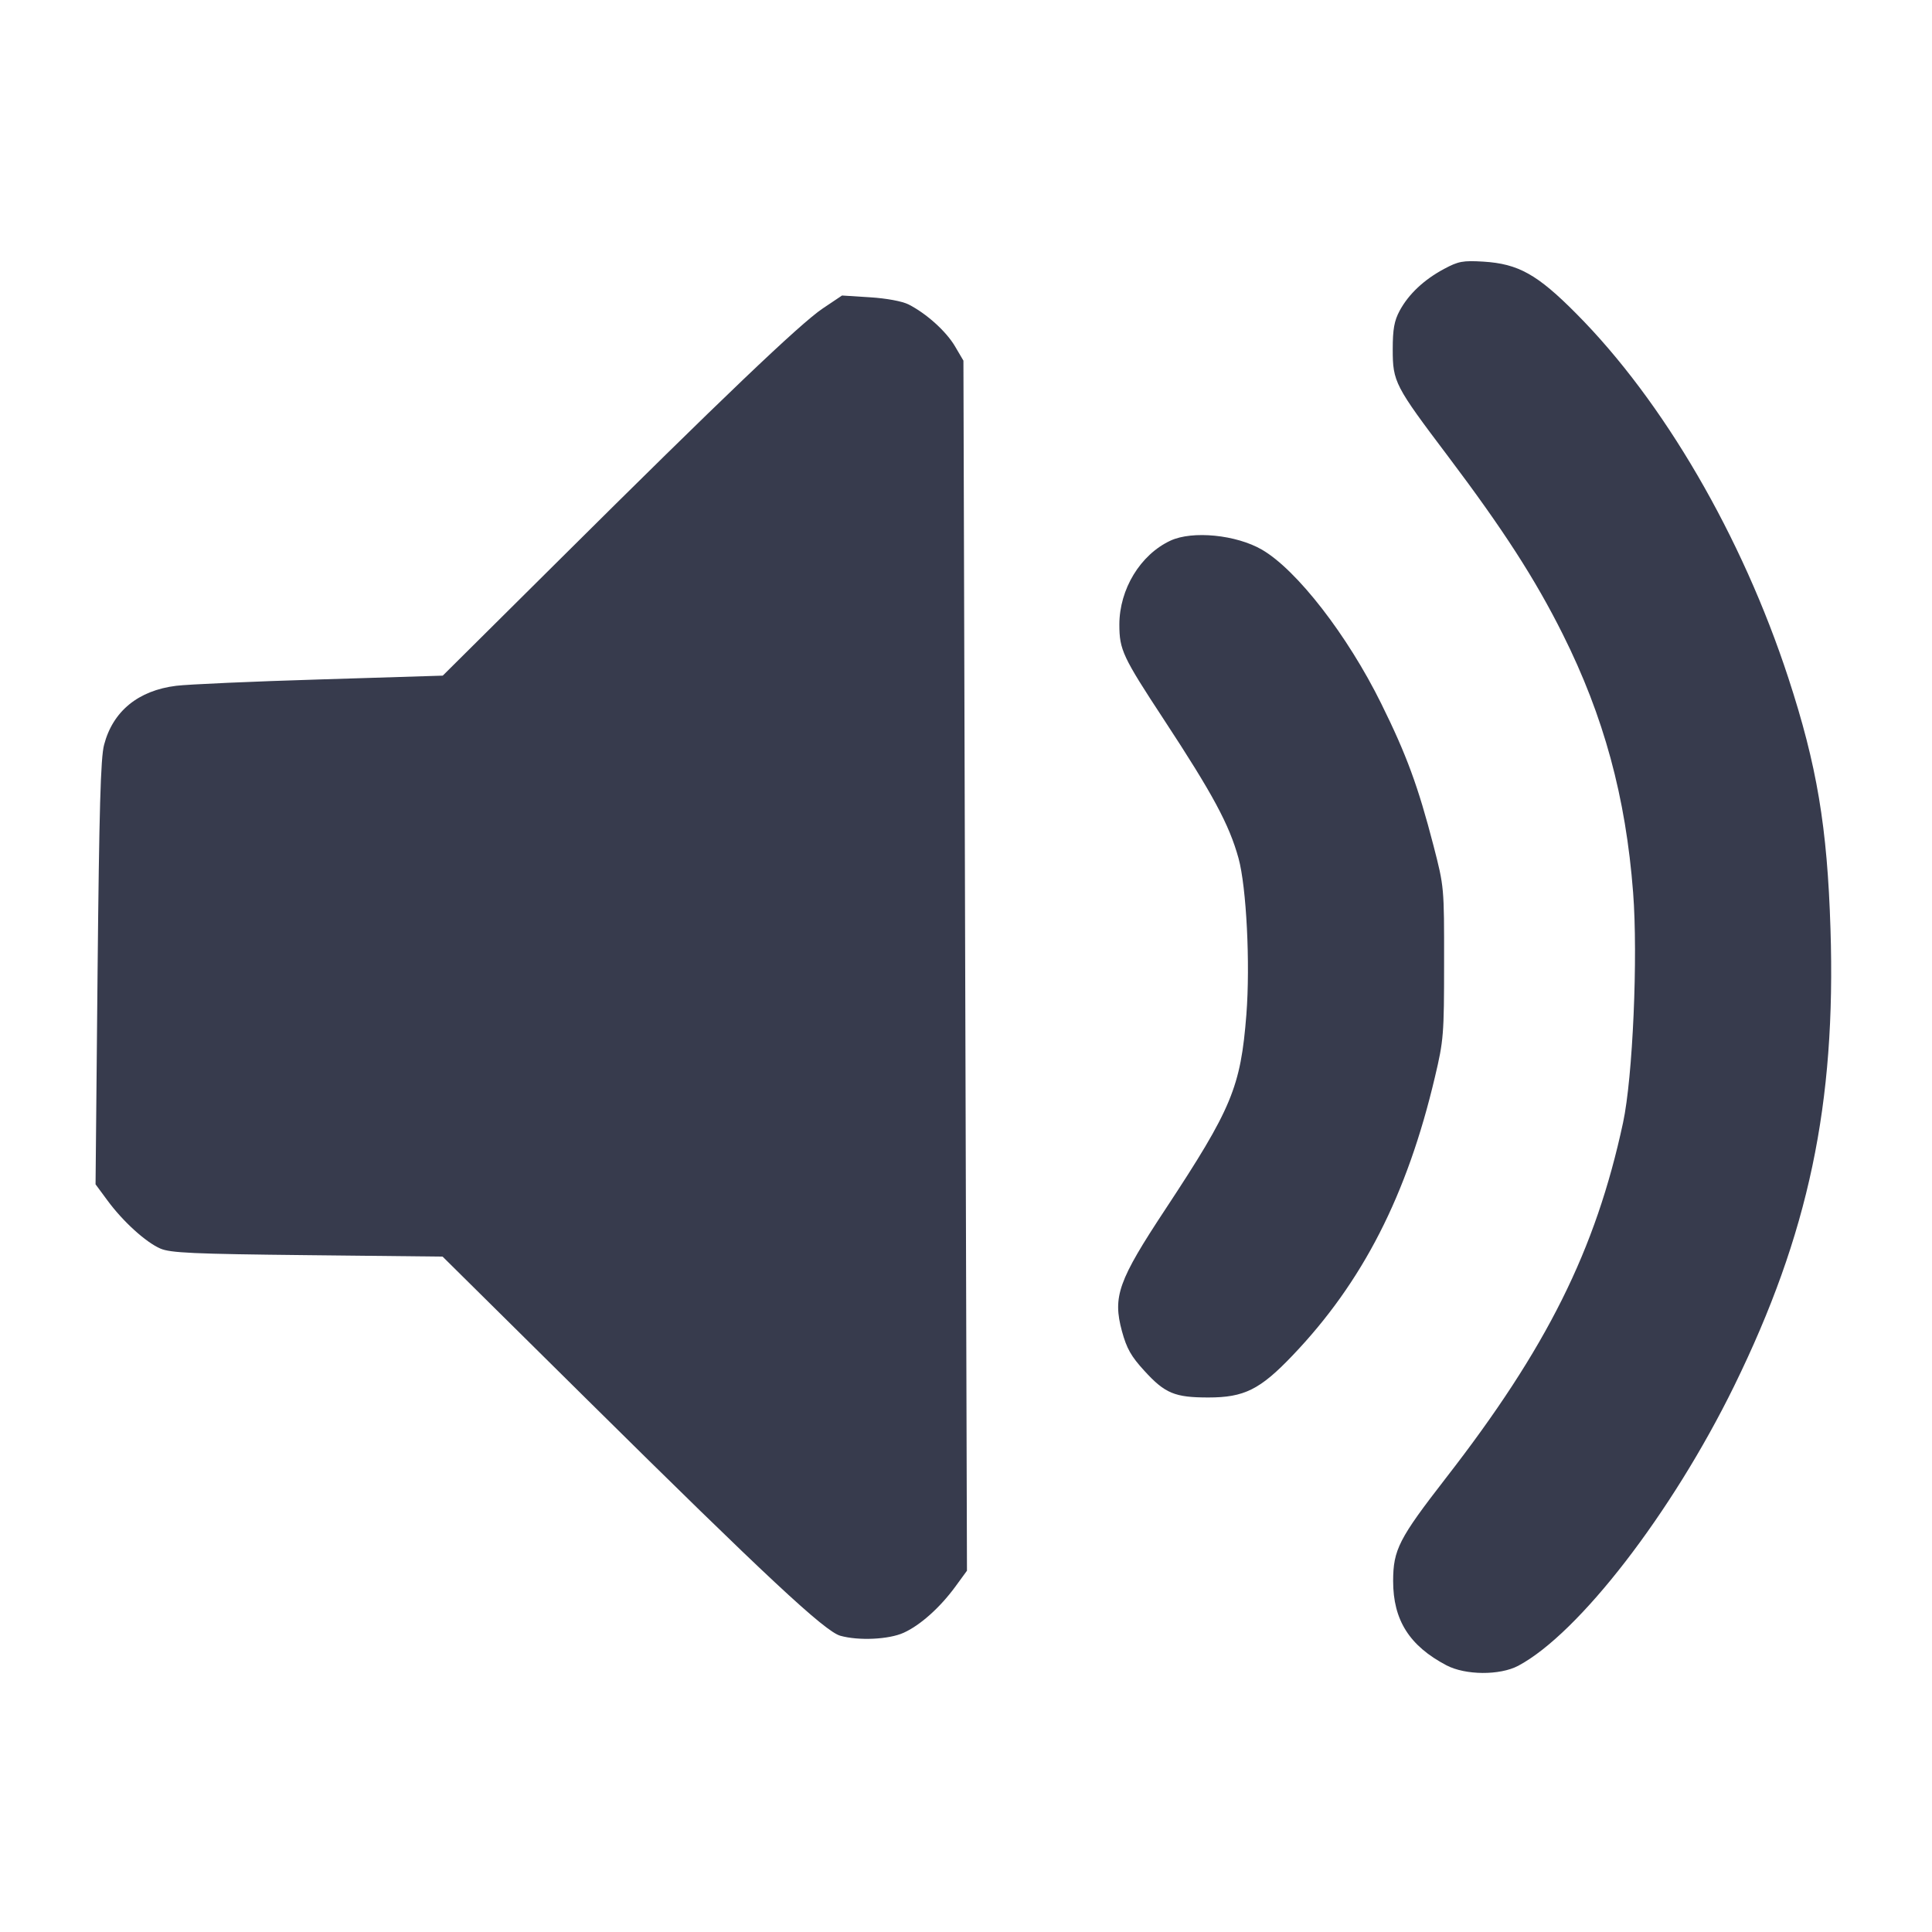 <svg width="24" height="24" viewBox="0 0 24 24" fill="none" xmlns="http://www.w3.org/2000/svg"><path d="M17.940 3.340 C 17.689 3.474,17.498 3.654,17.387 3.860 C 17.320 3.985,17.301 4.089,17.301 4.340 C 17.301 4.744,17.327 4.793,17.987 5.667 C 18.675 6.580,19.069 7.190,19.414 7.880 C 19.923 8.898,20.196 9.900,20.287 11.086 C 20.349 11.883,20.283 13.385,20.162 13.947 C 19.822 15.529,19.215 16.747,17.962 18.360 C 17.377 19.114,17.307 19.251,17.306 19.640 C 17.306 20.125,17.508 20.445,17.968 20.687 C 18.204 20.811,18.631 20.814,18.860 20.693 C 19.612 20.293,20.769 18.794,21.541 17.220 C 22.468 15.328,22.808 13.716,22.739 11.540 C 22.699 10.271,22.571 9.508,22.215 8.420 C 21.639 6.661,20.664 4.985,19.581 3.896 C 19.097 3.408,18.861 3.277,18.427 3.250 C 18.174 3.235,18.117 3.245,17.940 3.340 M10.220 3.832 C 9.940 4.020,8.961 4.954,6.940 6.963 L 5.500 8.393 3.980 8.440 C 3.144 8.465,2.338 8.501,2.190 8.519 C 1.717 8.577,1.402 8.835,1.293 9.252 C 1.250 9.412,1.232 10.061,1.212 12.086 L 1.187 14.712 1.333 14.910 C 1.525 15.172,1.810 15.431,1.992 15.510 C 2.117 15.564,2.396 15.577,3.819 15.592 L 5.498 15.610 7.299 17.392 C 9.515 19.584,10.247 20.267,10.439 20.320 C 10.668 20.384,11.042 20.366,11.225 20.283 C 11.431 20.190,11.675 19.972,11.866 19.712 L 12.012 19.512 11.990 11.996 L 11.968 4.480 11.864 4.303 C 11.754 4.116,11.510 3.896,11.287 3.782 C 11.207 3.742,11.013 3.706,10.807 3.693 L 10.460 3.671 10.220 3.832 M14.540 6.716 C 14.166 6.890,13.905 7.319,13.905 7.760 C 13.906 8.073,13.945 8.157,14.459 8.940 C 15.068 9.868,15.269 10.242,15.385 10.660 C 15.484 11.019,15.532 11.973,15.483 12.603 C 15.412 13.506,15.302 13.770,14.478 15.020 C 13.891 15.909,13.821 16.106,13.937 16.536 C 13.996 16.752,14.051 16.849,14.215 17.028 C 14.472 17.310,14.593 17.360,15.011 17.360 C 15.455 17.360,15.652 17.262,16.054 16.841 C 16.927 15.928,17.479 14.848,17.825 13.380 C 17.933 12.925,17.939 12.851,17.939 11.960 C 17.940 11.023,17.940 11.018,17.807 10.503 C 17.616 9.767,17.473 9.377,17.158 8.740 C 16.739 7.891,16.110 7.080,15.676 6.828 C 15.356 6.643,14.814 6.589,14.540 6.716 " fill="#373B4D" stroke="none" fill-rule="evenodd"></path></svg>